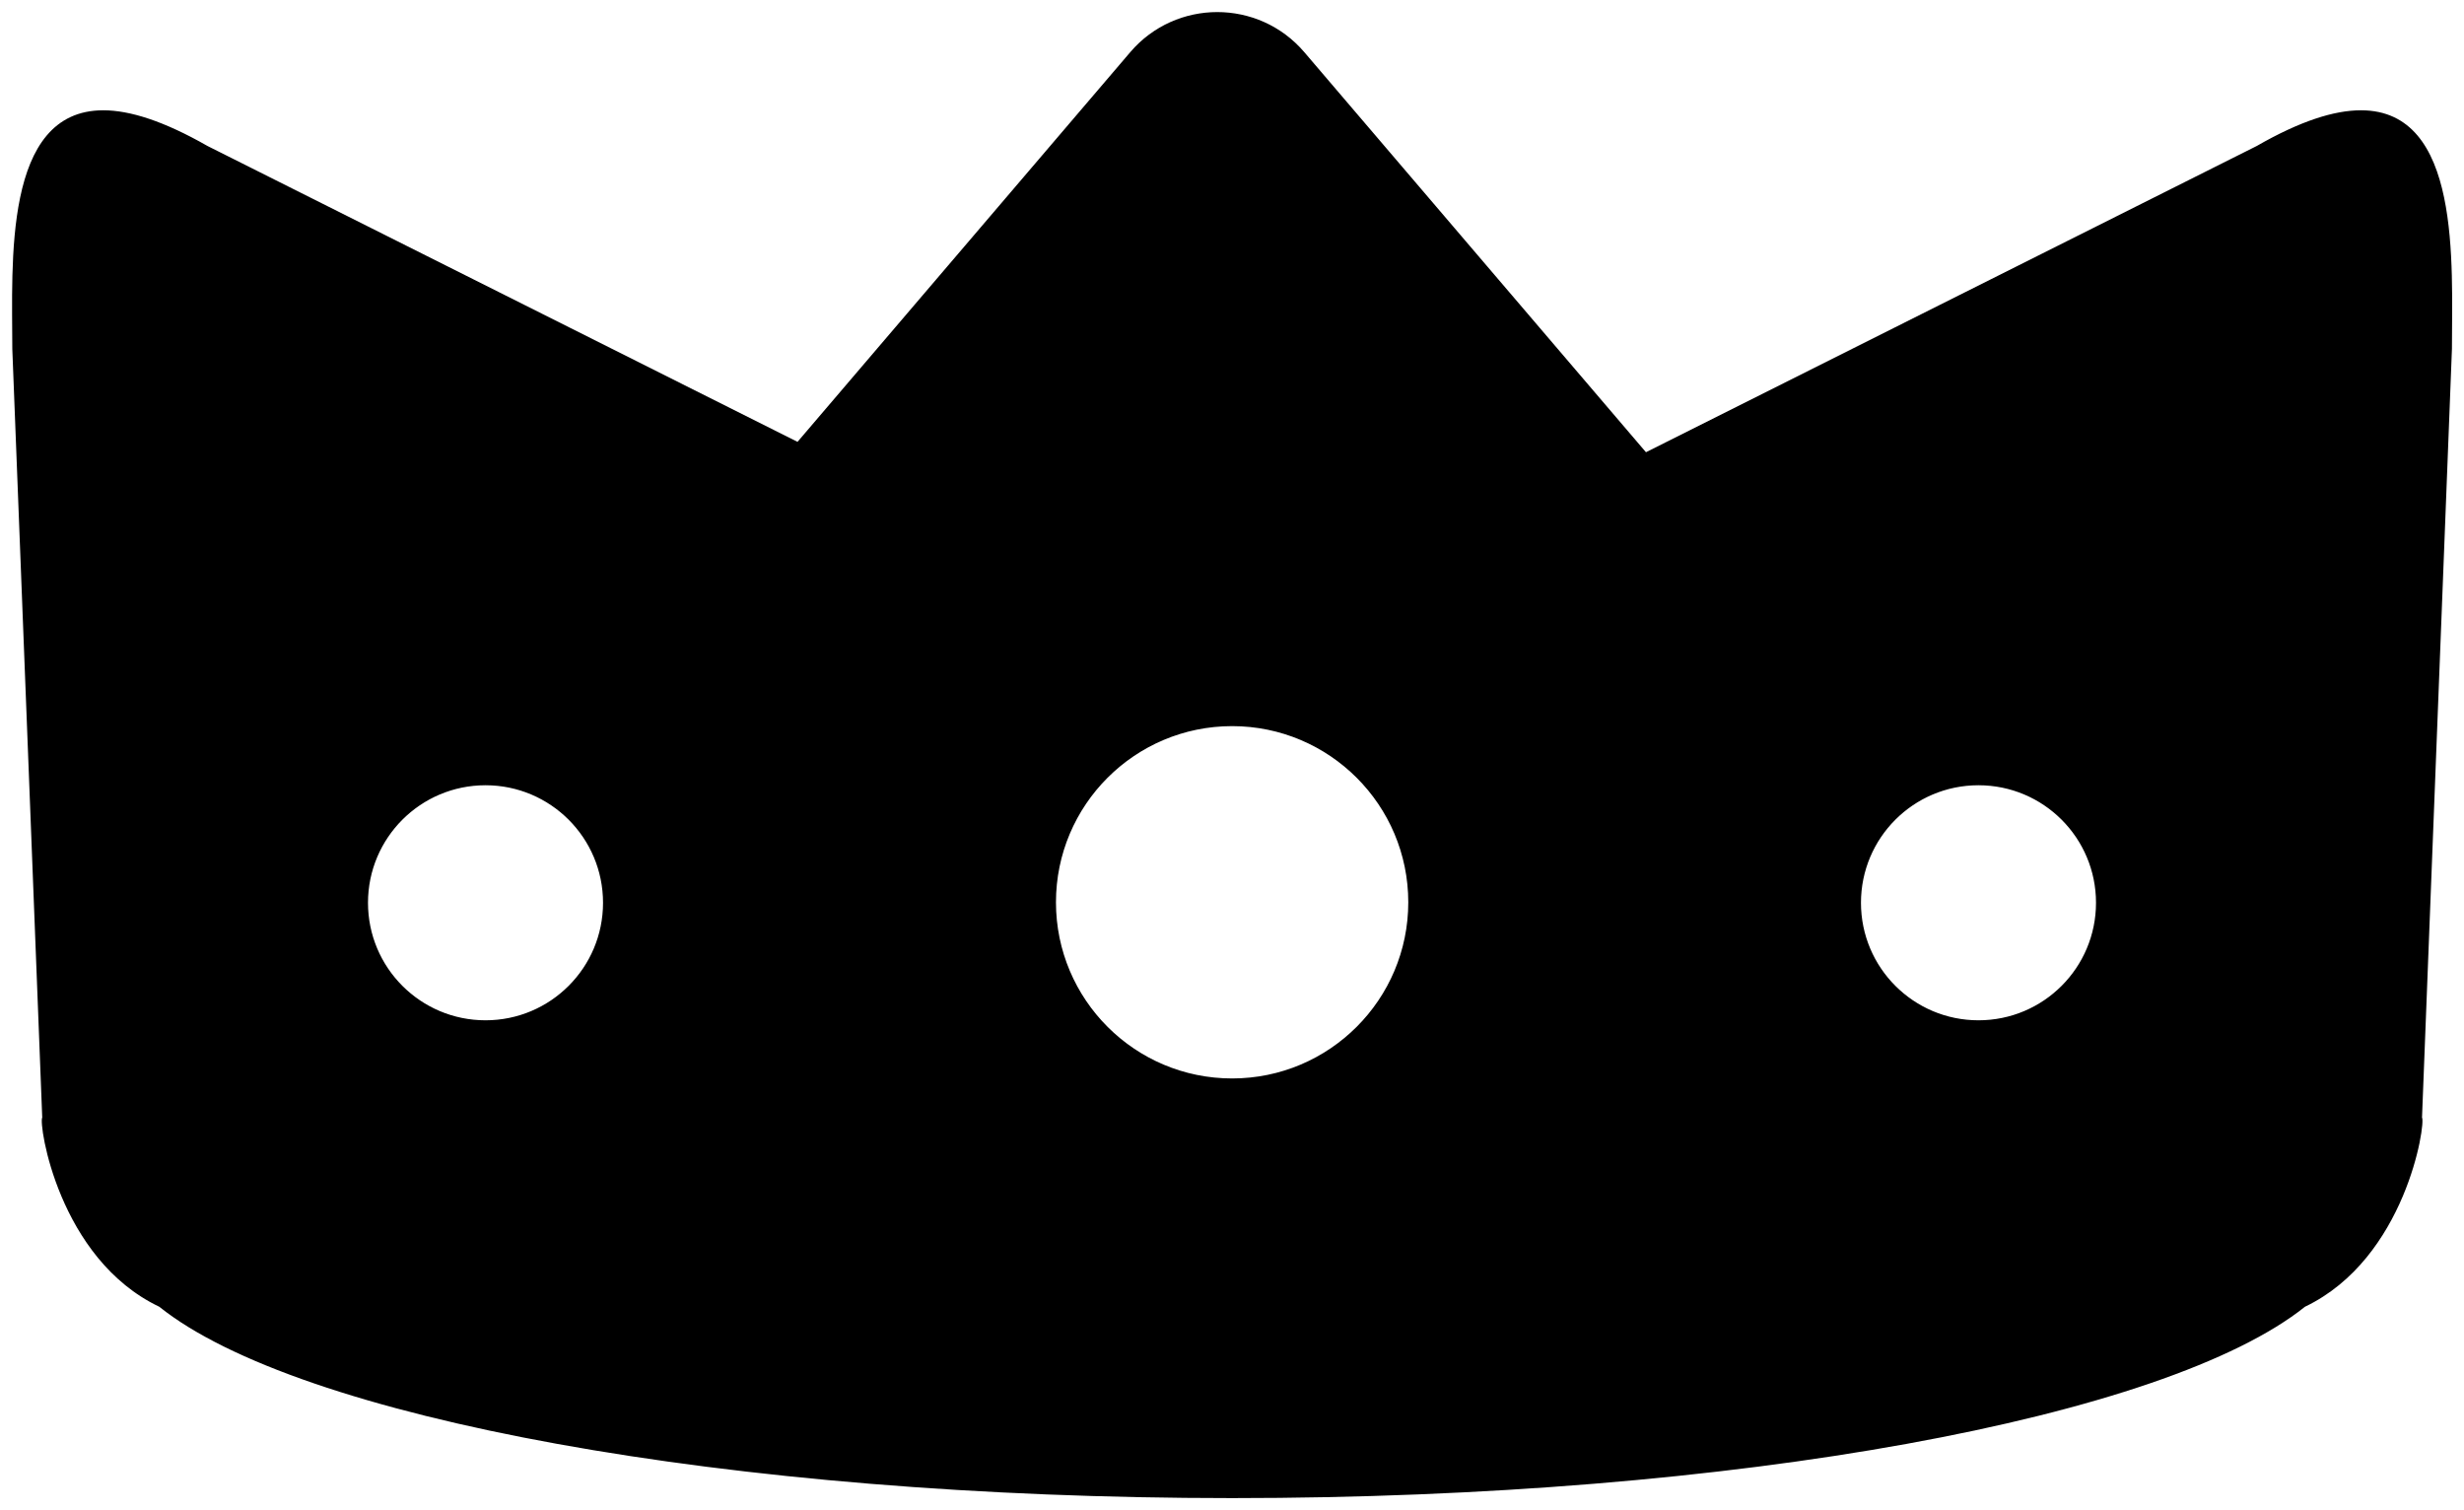<?xml version="1.0" encoding="UTF-8"?>
<svg id="Layer_1" data-name="Layer 1" xmlns="http://www.w3.org/2000/svg" viewBox="0 0 102.11 62.58">
  <path d="m51.06,61.58c-20.24,0-38.4-3.22-44.15-7.83l-.04-.04-.05-.02c-3.7-1.77-4.56-6.5-4.58-7.21l.02-.04L1.01,14.44v-.84c-.03-2.66-.05-6.3,1.45-7.82.47-.48,1.07-.71,1.82-.71,1.07,0,2.44.48,4.07,1.42l24.83,12.46L47.22,2.49c.81-.95,1.98-1.49,3.23-1.49s2.42.54,3.23,1.49l14.4,16.88,25.66-12.87c1.66-.95,3.03-1.43,4.1-1.43.75,0,1.34.23,1.82.71,1.51,1.52,1.48,5.16,1.46,7.82v.86s-1.25,31.99-1.25,31.99l.02.04c-.02.71-.89,5.45-4.58,7.21l-.05.02-.04.04c-5.75,4.61-23.9,7.83-44.15,7.83Zm0-32c-4.3,0-7.8,3.5-7.8,7.8s3.5,7.8,7.8,7.8,7.8-3.5,7.8-7.8-3.5-7.8-7.8-7.8Zm30.93,2.46c-2.96,0-5.37,2.41-5.37,5.37s2.41,5.37,5.37,5.37,5.37-2.41,5.37-5.37-2.41-5.37-5.37-5.37Zm-61.87,0c-2.96,0-5.37,2.41-5.37,5.37s2.41,5.37,5.37,5.37,5.37-2.41,5.37-5.37-2.41-5.37-5.37-5.37Z"/>
  <path d="m50.45,1.5c1.1,0,2.13.48,2.85,1.31l14.15,16.58.51.6.7-.35,25.31-12.69h.03s.02-.03.02-.03c1.56-.9,2.85-1.35,3.82-1.35.62,0,1.08.18,1.46.56,1.36,1.37,1.33,5.04,1.31,7.46,0,.3,0,.59,0,.83l-1.24,31.85v.31s0,.03,0,.03c-.1,1-1.05,5.08-4.29,6.63l-.1.05-.09.07c-5.67,4.54-23.7,7.71-43.84,7.71s-38.16-3.17-43.84-7.71l-.09-.07-.1-.05c-3.24-1.55-4.19-5.63-4.29-6.63l.02-.03v-.31S1.51,14.46,1.51,14.46c0-.27,0-.56,0-.87-.02-2.43-.05-6.09,1.31-7.46.38-.38.84-.56,1.46-.56.98,0,2.27.45,3.82,1.35h.02s.03.03.03.03l24.45,12.27.7.35.51-.6L47.6,2.81c.71-.83,1.75-1.31,2.85-1.31m.61,44.19c4.58,0,8.3-3.72,8.3-8.3s-3.72-8.3-8.3-8.3-8.3,3.72-8.3,8.3,3.72,8.3,8.3,8.3m30.93-2.41c3.24,0,5.87-2.63,5.87-5.87s-2.63-5.87-5.87-5.87-5.87,2.63-5.87,5.87,2.63,5.87,5.87,5.87m-61.87,0c3.24,0,5.87-2.63,5.87-5.87s-2.63-5.87-5.87-5.87-5.87,2.63-5.87,5.87,2.63,5.87,5.87,5.87M50.45.5c-1.33,0-2.66.55-3.61,1.66l-13.79,16.15L8.6,6.05c-1.82-1.04-3.23-1.48-4.32-1.48-4.16,0-3.77,6.34-3.77,9.89l1.24,31.85c-.16.25.67,5.85,4.85,7.84,5.73,4.59,23.46,7.93,44.46,7.93s38.73-3.35,44.46-7.93c4.18-2,5.01-7.59,4.85-7.84l1.24-31.85c0-3.55.39-9.89-3.77-9.89-1.1,0-2.51.44-4.32,1.48l-25.31,12.69L54.05,2.16c-.95-1.11-2.28-1.66-3.61-1.66h0Zm.61,44.19c-4.03,0-7.3-3.27-7.3-7.3s3.27-7.3,7.3-7.3,7.3,3.27,7.3,7.3-3.27,7.3-7.3,7.3h0Zm30.93-2.41c-2.69,0-4.87-2.18-4.87-4.87s2.18-4.87,4.87-4.87,4.87,2.18,4.87,4.87-2.18,4.87-4.87,4.87h0Zm-61.87,0c-2.69,0-4.87-2.18-4.87-4.87s2.18-4.87,4.87-4.87,4.87,2.18,4.87,4.87-2.18,4.87-4.87,4.87h0Z"/>
</svg>